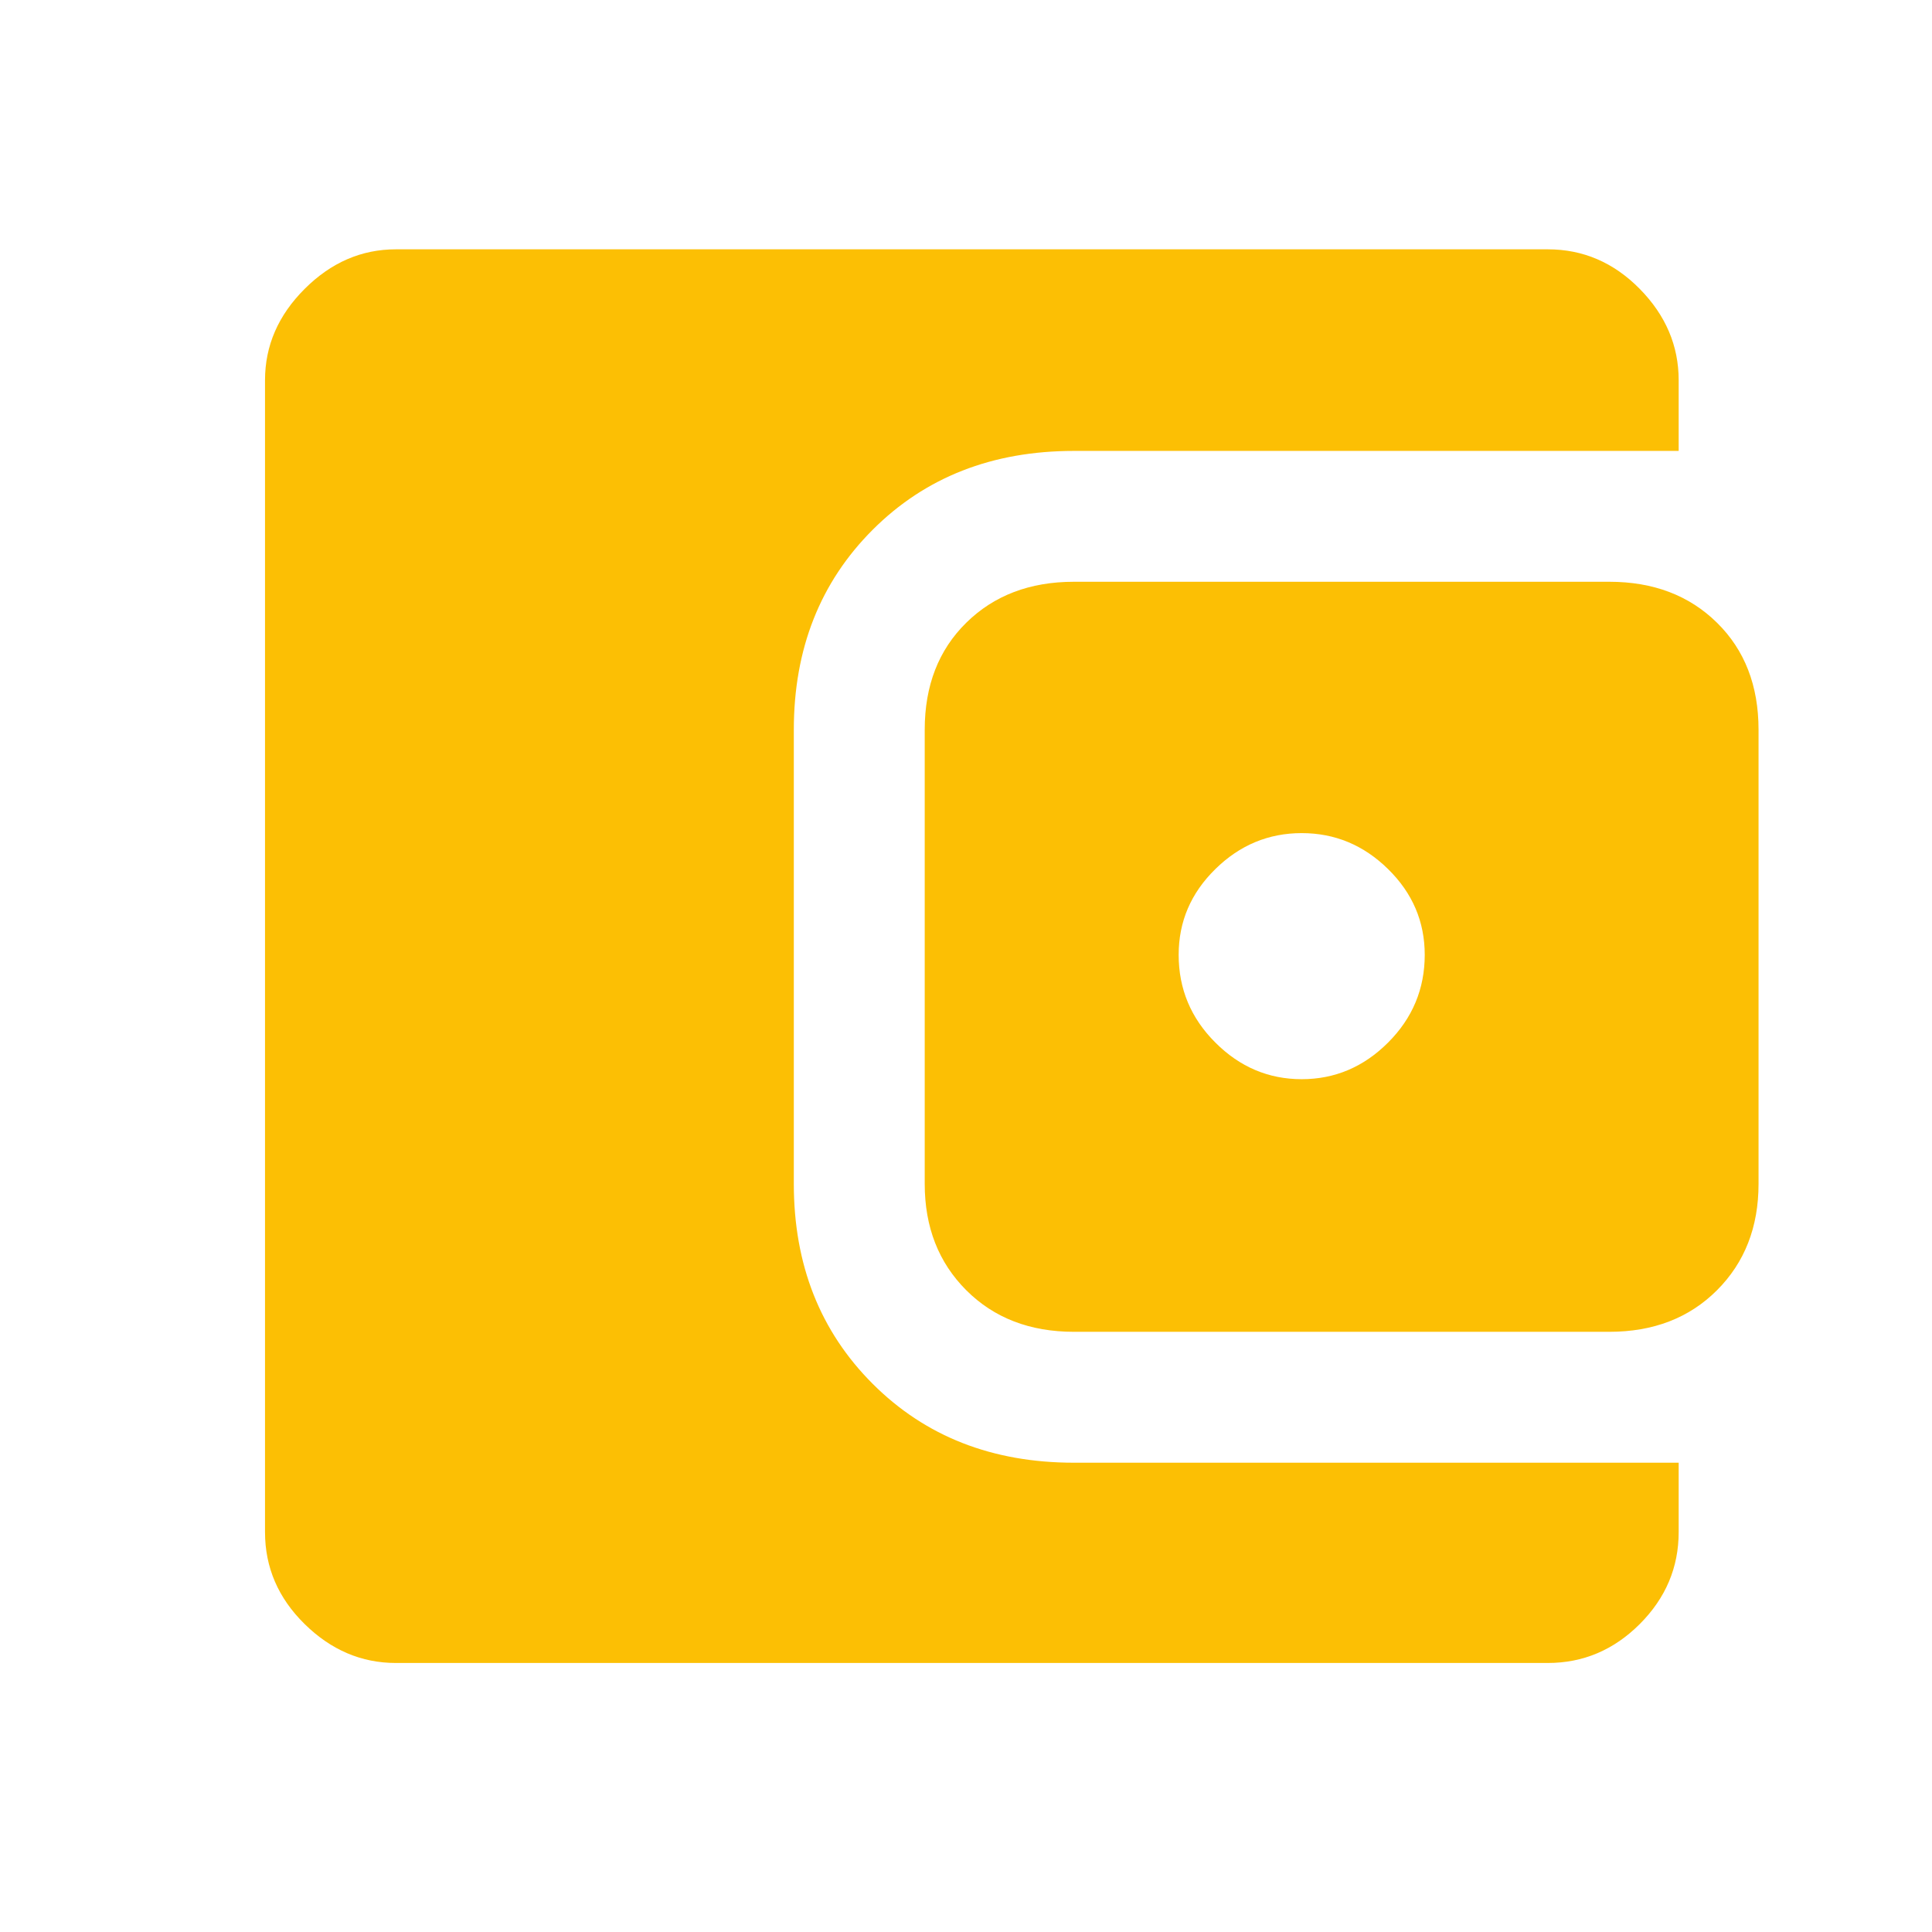 <svg width="41" height="41" viewBox="0 0 41 41" fill="none" xmlns="http://www.w3.org/2000/svg">
<mask id="mask0_1412_1977" style="mask-type:alpha" maskUnits="userSpaceOnUse" x="0" y="0" width="41" height="41">
<rect x="0.624" y="0.291" width="40" height="40" fill="#D9D9D9"/>
</mask>
<g mask="url(#mask0_1412_1977)">
<path d="M8.402 35.291C7.671 35.291 7.025 35.016 6.465 34.465C5.904 33.914 5.624 33.263 5.624 32.513V8.069C5.624 7.337 5.904 6.691 6.465 6.131C7.025 5.571 7.671 5.291 8.402 5.291H32.846C33.596 5.291 34.247 5.571 34.798 6.131C35.349 6.691 35.624 7.337 35.624 8.069V9.569H22.791C21.059 9.569 19.636 10.127 18.52 11.242C17.404 12.358 16.846 13.773 16.846 15.486V25.124C16.846 26.837 17.404 28.252 18.52 29.367C19.636 30.483 21.059 31.041 22.791 31.041H35.624V32.513C35.624 33.263 35.349 33.914 34.798 34.465C34.247 35.016 33.596 35.291 32.846 35.291H8.402ZM22.791 28.263C21.856 28.263 21.094 27.969 20.506 27.381C19.918 26.793 19.624 26.041 19.624 25.124V15.486C19.624 14.55 19.918 13.793 20.506 13.215C21.094 12.636 21.856 12.346 22.791 12.346H34.152C35.087 12.346 35.849 12.636 36.437 13.215C37.025 13.793 37.319 14.55 37.319 15.486V25.124C37.319 26.041 37.025 26.793 36.437 27.381C35.849 27.969 35.087 28.263 34.152 28.263H22.791ZM27.624 22.902C28.328 22.902 28.939 22.643 29.458 22.124C29.976 21.606 30.235 20.985 30.235 20.263C30.235 19.559 29.976 18.953 29.458 18.444C28.939 17.934 28.328 17.68 27.624 17.68C26.921 17.68 26.309 17.934 25.791 18.444C25.272 18.953 25.013 19.559 25.013 20.263C25.013 20.985 25.272 21.606 25.791 22.124C26.309 22.643 26.921 22.902 27.624 22.902Z" fill="#FCBF04"/>
</g>
</svg>
